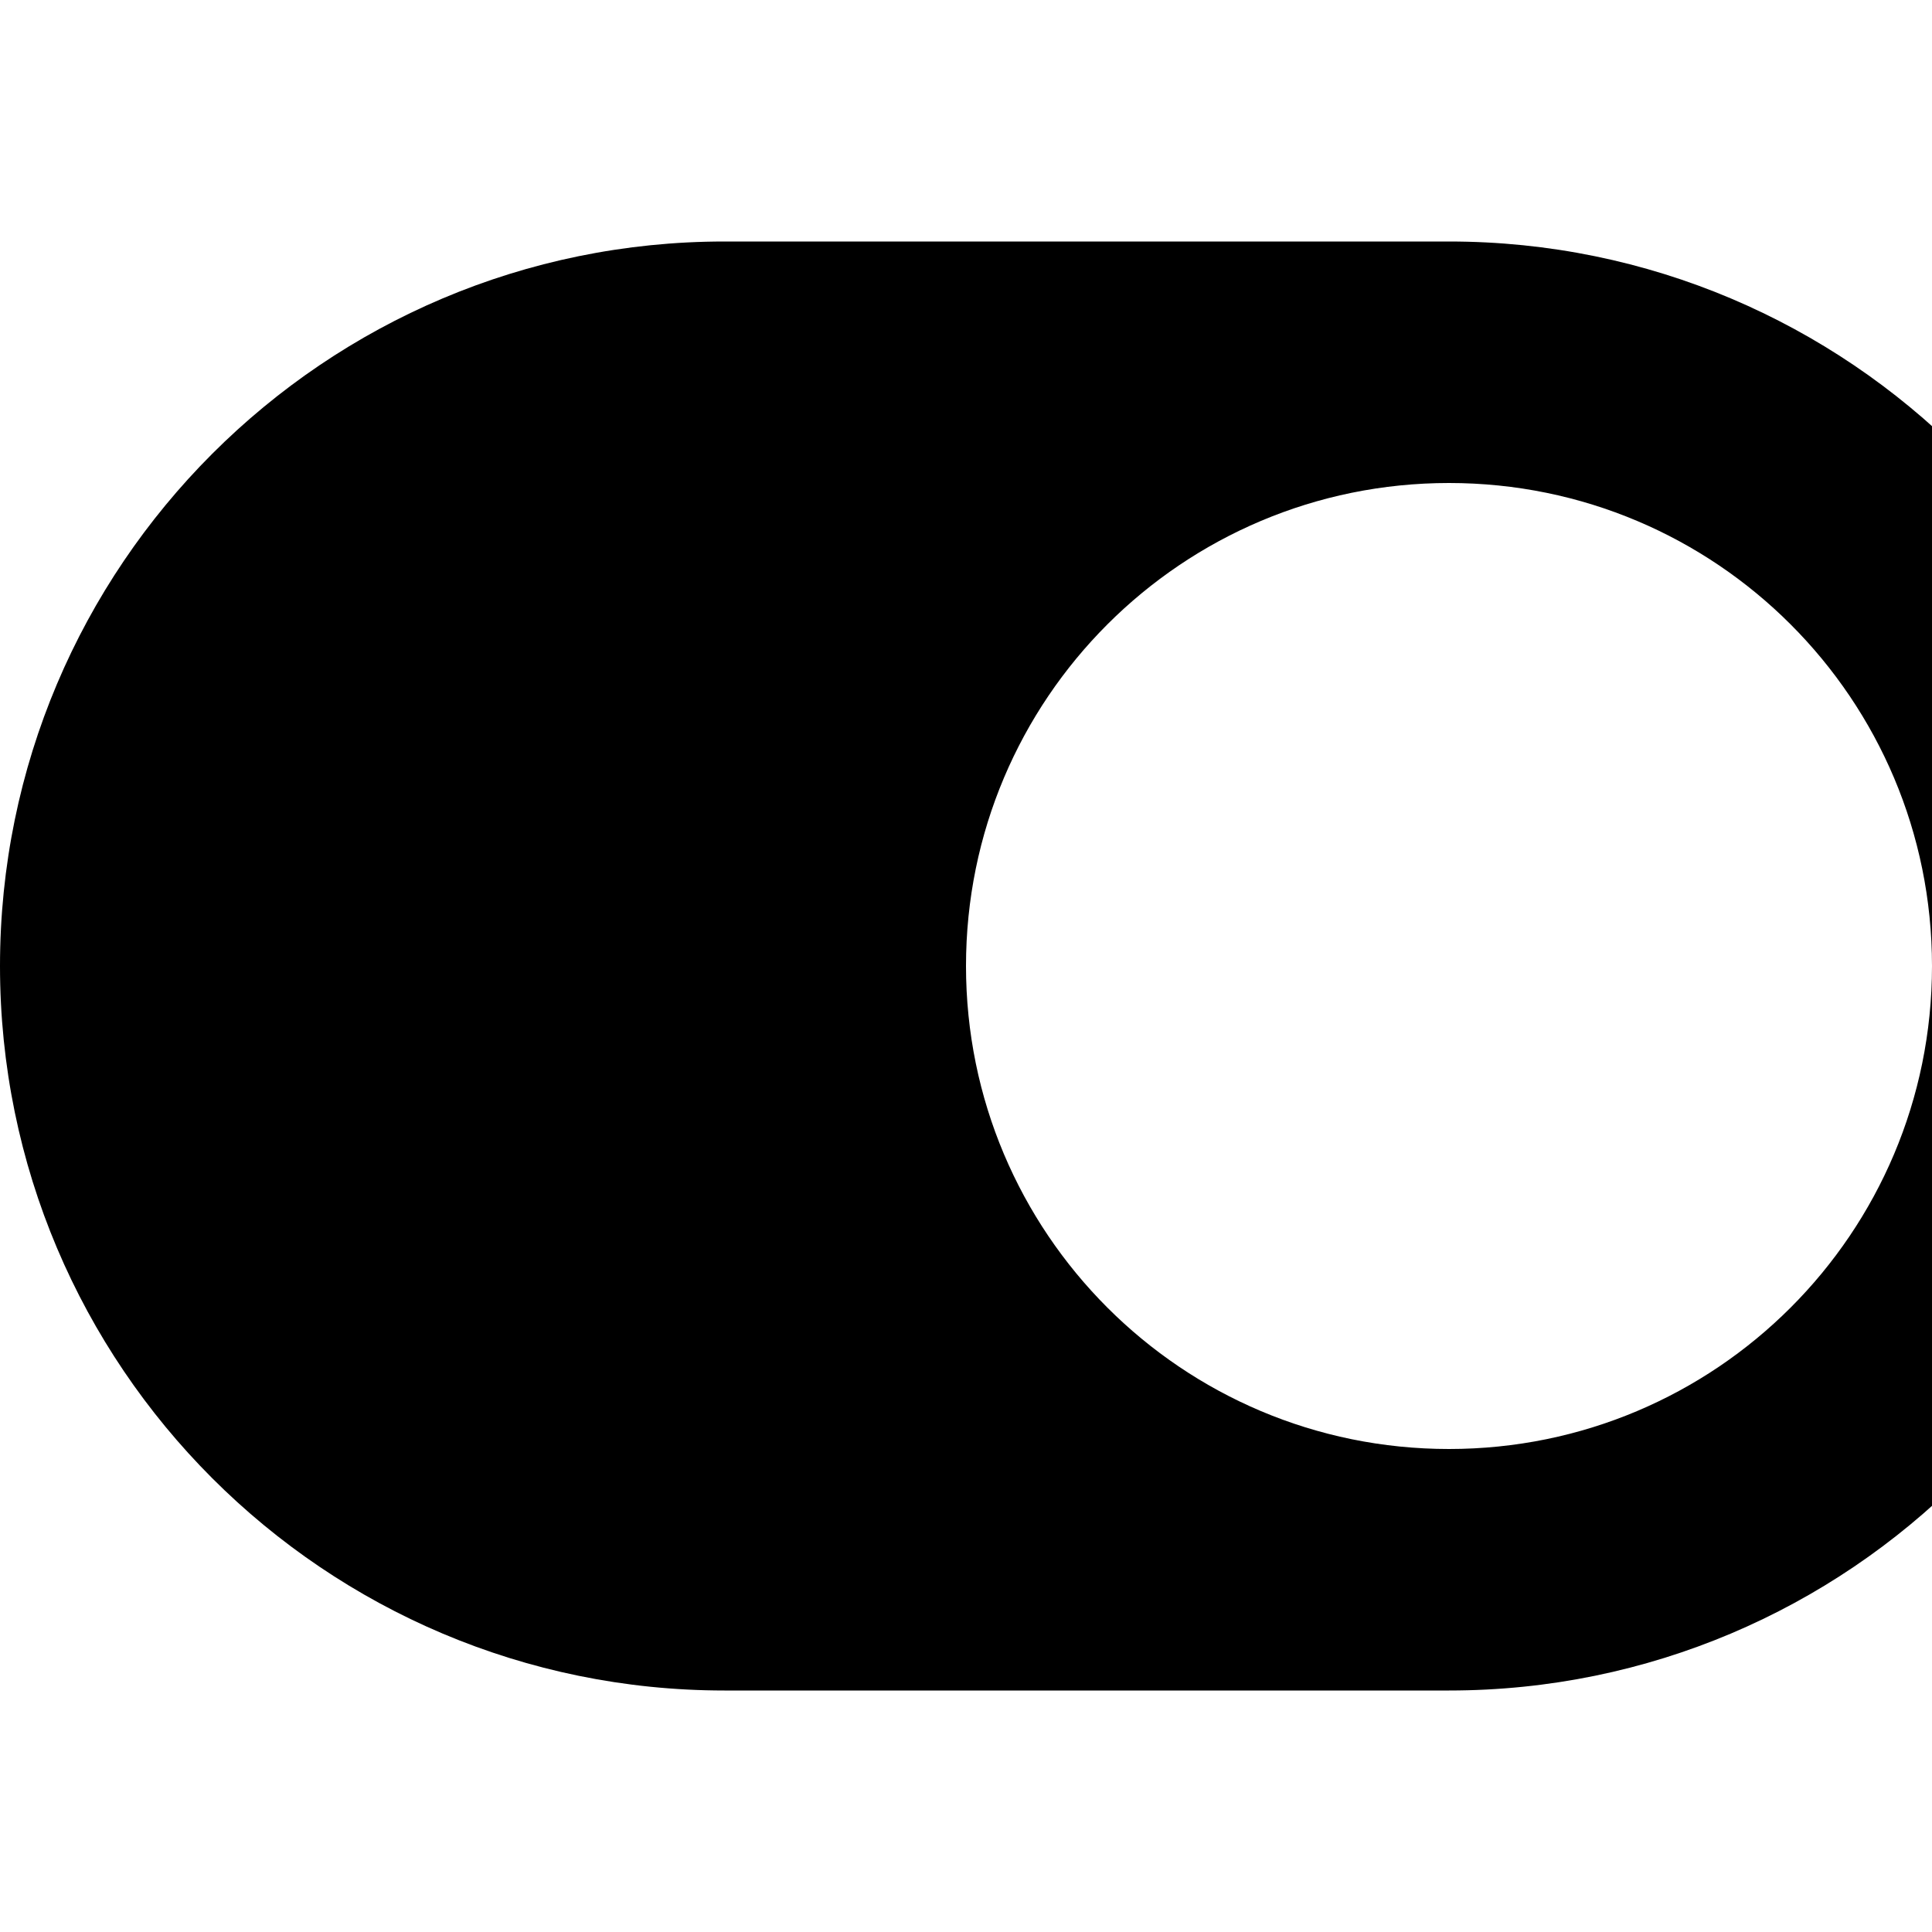 <svg xmlns="http://www.w3.org/2000/svg" version="1.1" viewBox="0 0 512 512" fill="currentColor"><path fill="currentColor" d="M384 64H192C86 64 0 150 0 256s86 192 192 192h192c106 0 192-86 192-192S490 64 384 64m0 320c-70.8 0-128-57.3-128-128c0-70.8 57.3-128 128-128c70.8 0 128 57.3 128 128c0 70.8-57.3 128-128 128"/></svg>